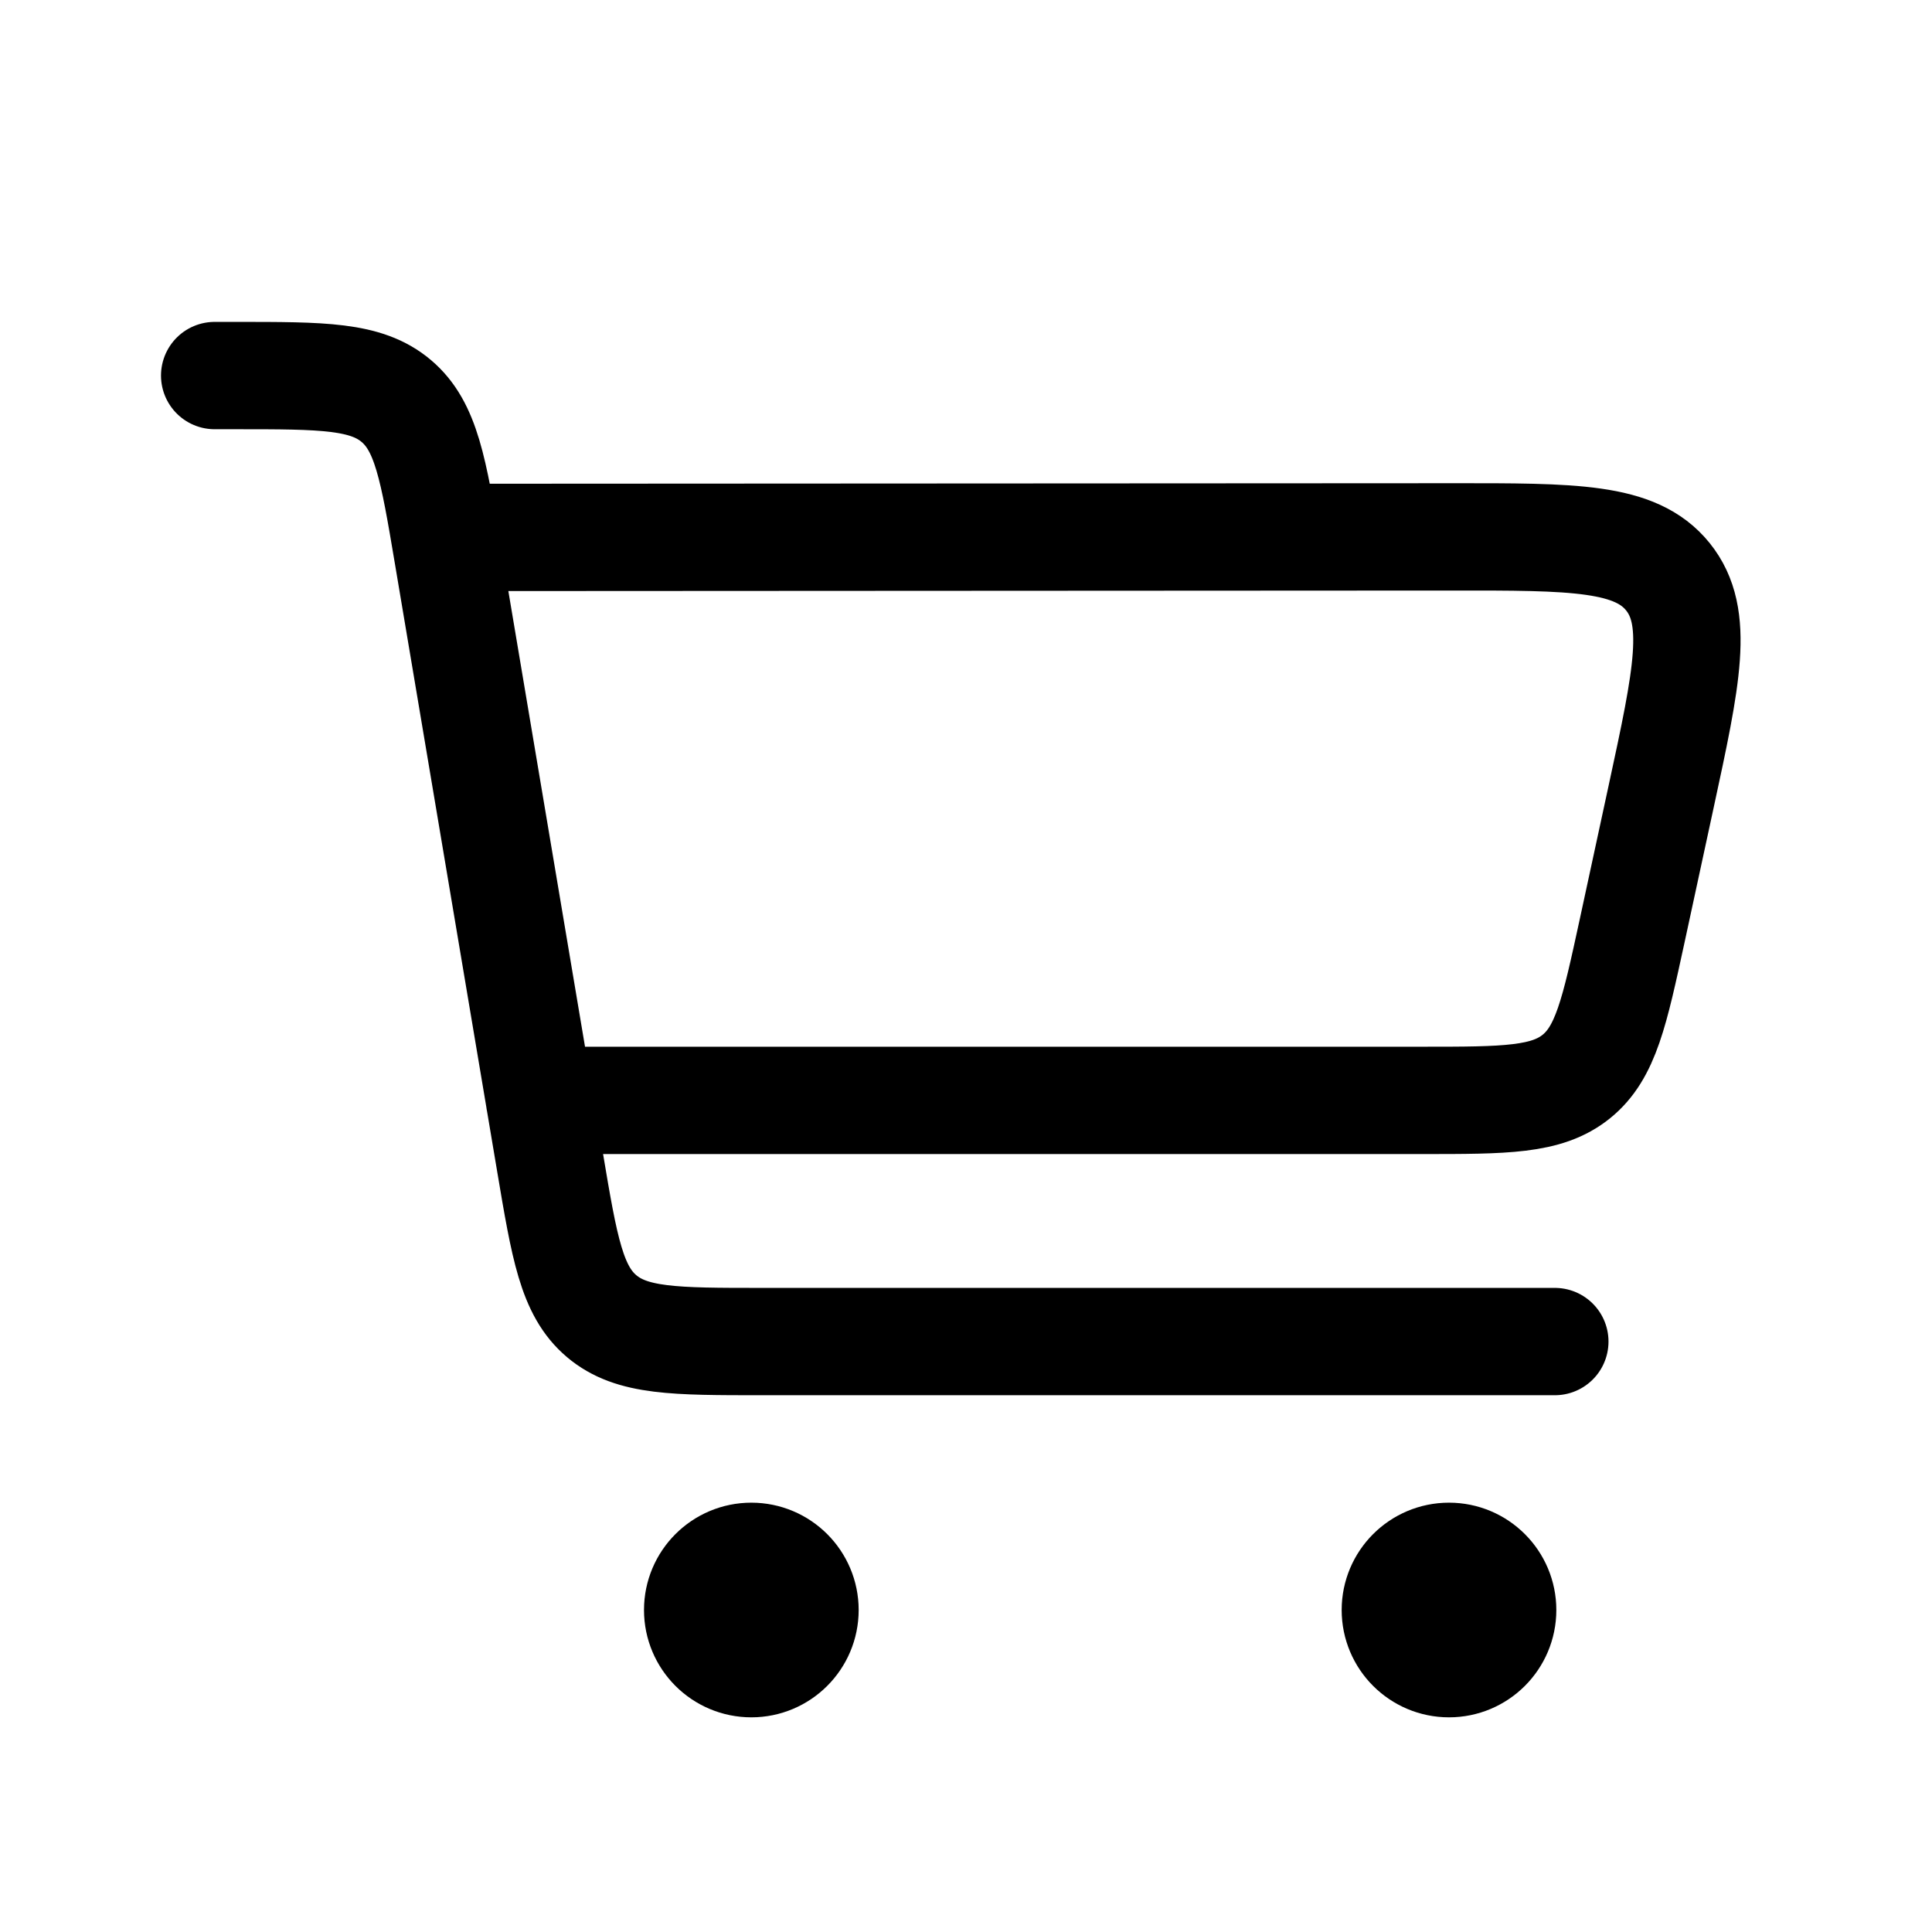 <svg width="18" height="18" viewBox="0 0 18 18" fill="none" xmlns="http://www.w3.org/2000/svg">
<g clip-path="url(#clip0_190_36)">
<path d="M7.5 15C7.5 15.276 7.276 15.5 7 15.5C6.724 15.5 6.5 15.276 6.5 15C6.5 14.724 6.724 14.5 7 14.5C7.276 14.5 7.5 14.724 7.5 15ZM14 15C14 15.276 13.776 15.5 13.5 15.5C13.224 15.5 13 15.276 13 15C13 14.724 13.224 14.5 13.5 14.5C13.776 14.5 14 14.724 14 15Z" fill="black" stroke="black" stroke-linecap="round" stroke-linejoin="round"/>
<path d="M14.486 12.499H7.097C6.289 12.499 5.885 12.499 5.605 12.262C5.326 12.026 5.259 11.628 5.125 10.831L4.172 5.167C4.038 4.37 3.971 3.972 3.692 3.736C3.412 3.499 3.008 3.499 2.2 3.499H2M4.162 5.007L13.52 5.002C14.665 5.001 15.238 5 15.539 5.373C15.839 5.745 15.718 6.304 15.476 7.424L15.206 8.674C15.042 9.43 14.961 9.808 14.686 10.03C14.411 10.252 14.024 10.252 13.251 10.252H5.027" stroke="black" stroke-linecap="round" stroke-linejoin="round"/>
</g>
<defs>
<clipPath id="clip0_190_36">
<rect width="18" height="18" fill="white"/>
</clipPath>
</defs>
</svg>
